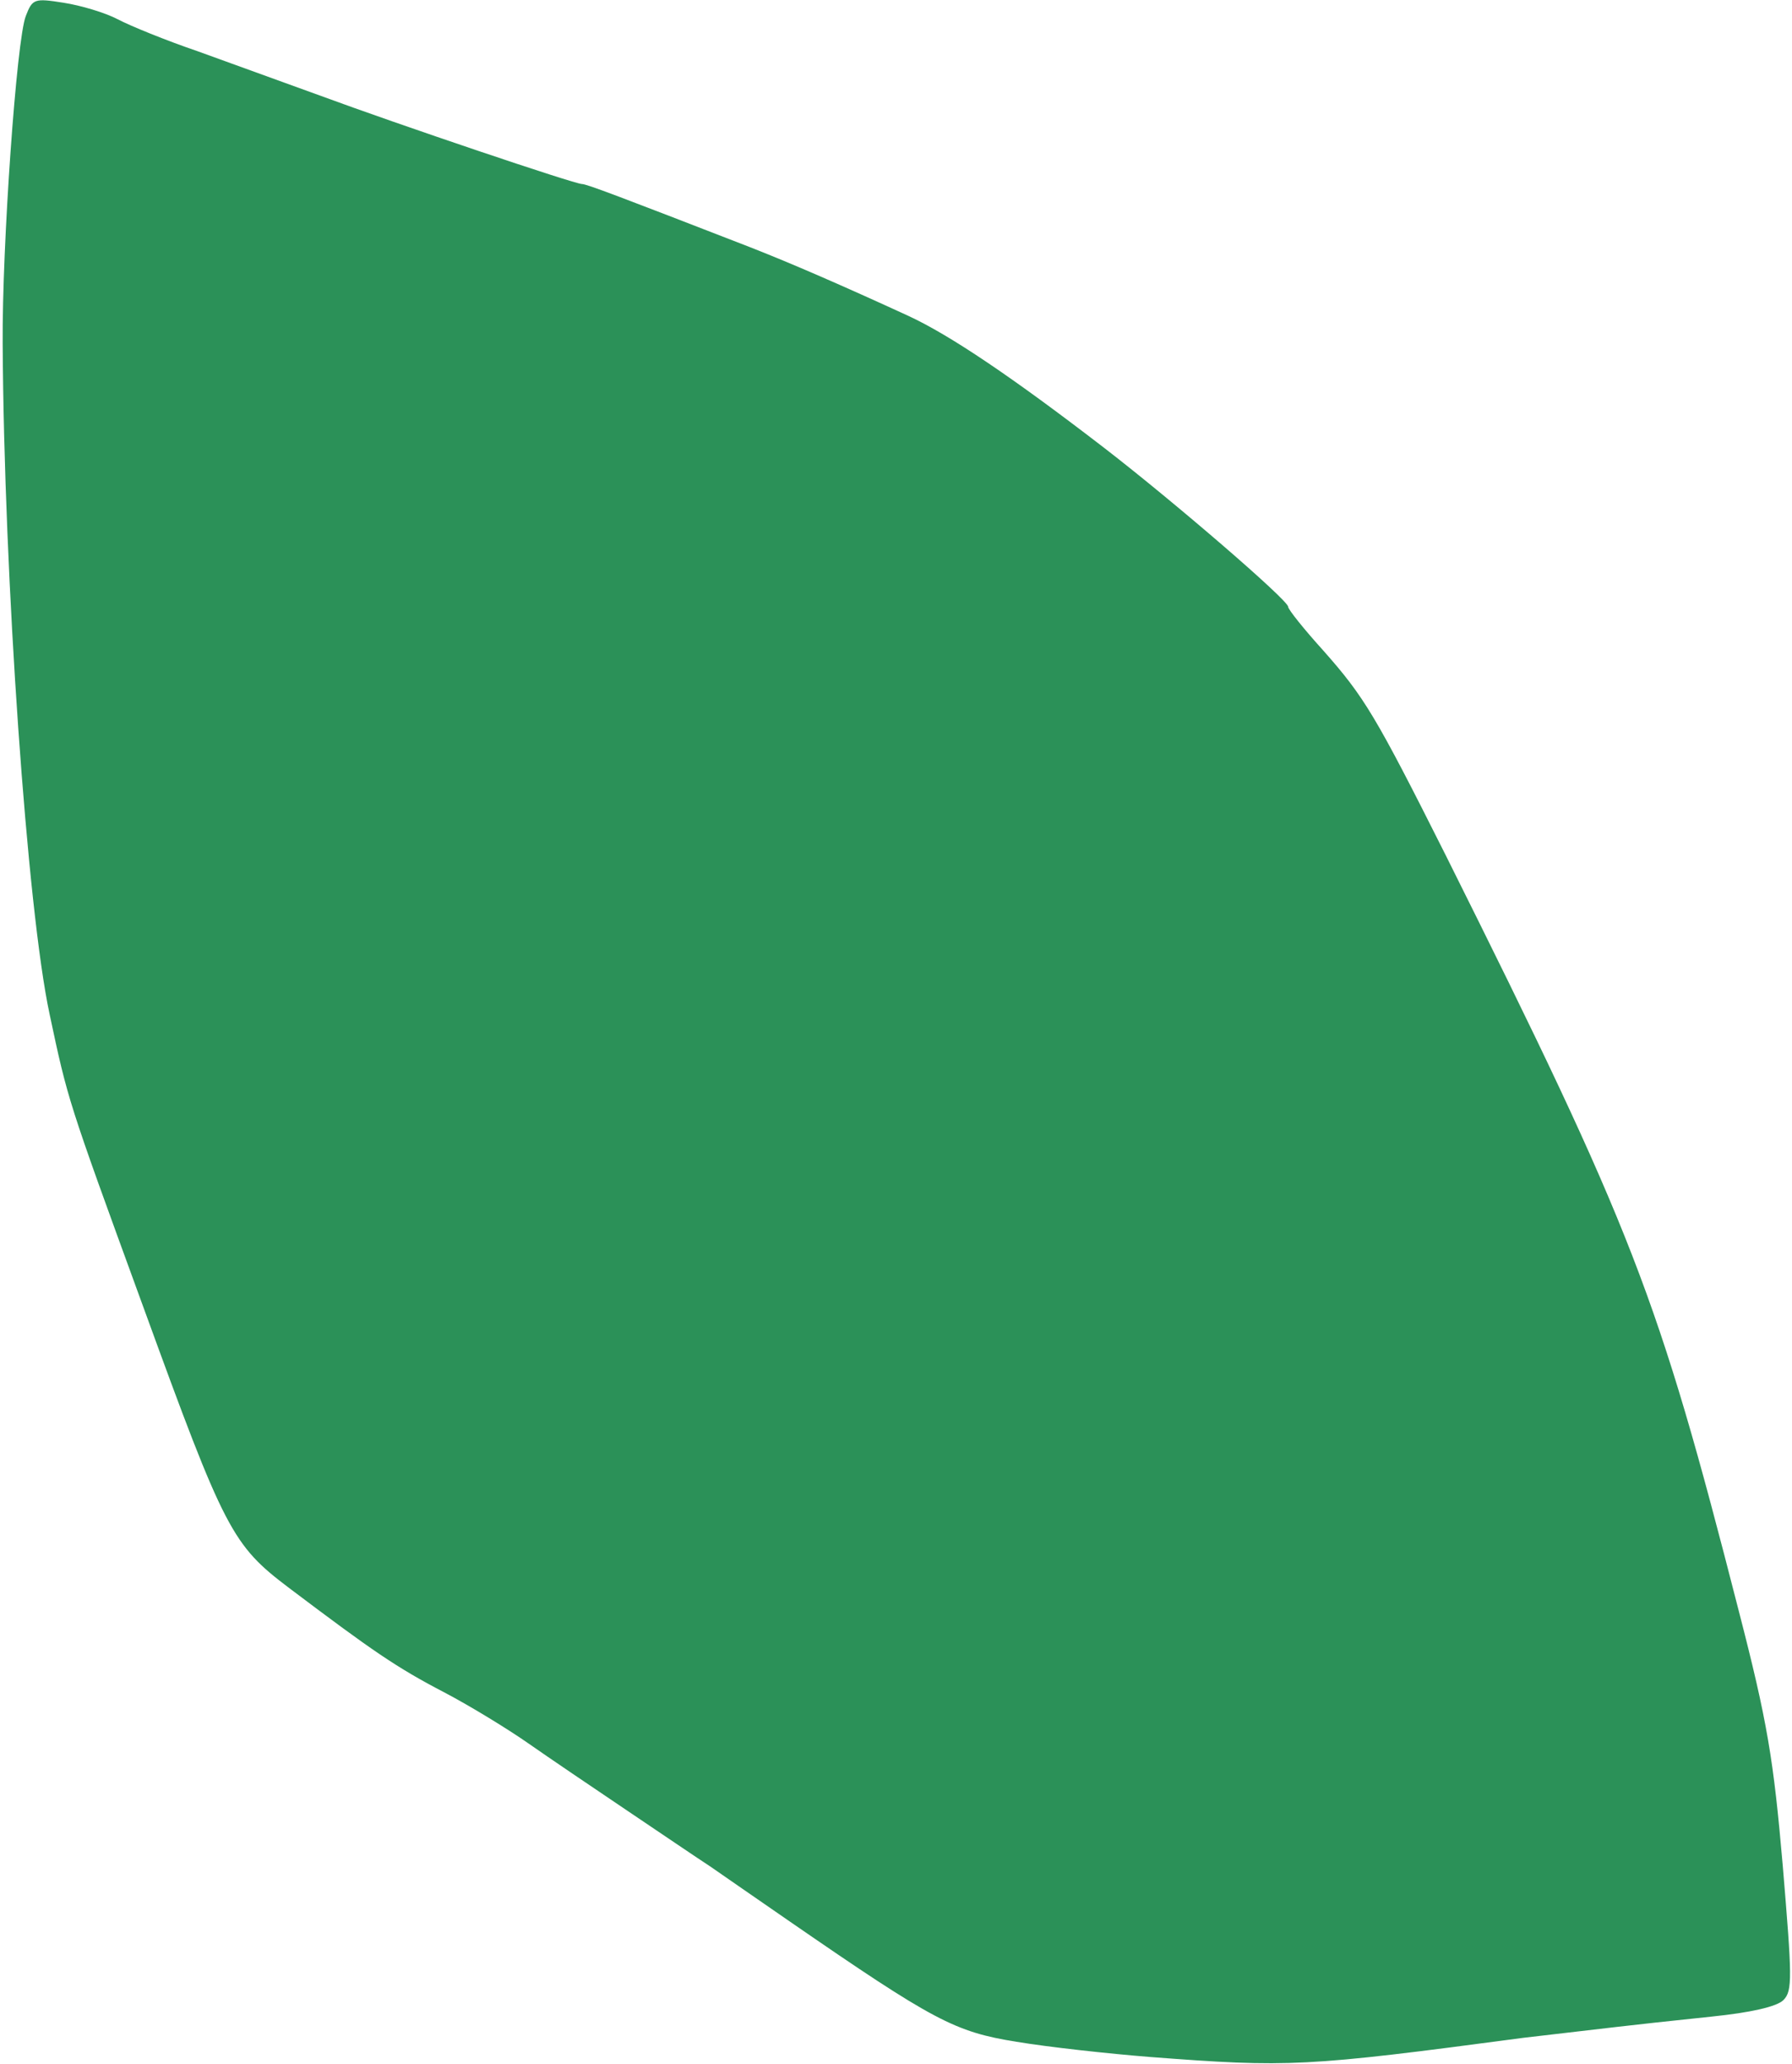 <svg width="271" height="312" viewBox="0 0 271 312" fill="none" xmlns="http://www.w3.org/2000/svg">
<path d="M153.704 308.614C158.504 309.414 167.604 310.414 173.904 310.914C194.904 312.514 197.304 312.414 230.404 308.014C244.304 306.414 244.504 306.314 258.804 304.814C264.704 304.214 268.704 303.314 269.704 302.314C271.104 300.914 271.004 298.814 269.604 282.014C268.204 265.914 267.304 260.314 262.904 243.314C250.704 195.714 247.004 186.114 218.604 129.214C208.004 108.114 206.304 105.314 200.104 98.314C197.204 95.114 194.804 92.114 194.804 91.714C194.804 90.714 177.504 75.814 167.004 67.714C153.104 57.014 143.604 50.614 137.304 47.714C127.504 43.214 119.704 39.814 113.304 37.314C93.704 29.714 88.704 27.814 88.004 27.814C86.904 27.814 60.504 18.914 48.304 14.414C42.804 12.414 34.504 9.414 29.804 7.714C25.104 6.114 19.704 3.914 17.804 2.914C15.904 1.914 12.204 0.814 9.604 0.414C5.204 -0.286 4.904 -0.186 3.904 2.414C2.504 5.914 0.304 37.214 0.404 51.914C0.604 87.314 4.104 137.514 7.504 153.314C10.254 166.279 10.303 166.413 21.201 196.263L21.804 197.914C34.004 231.414 35.104 233.514 43.704 240.014C56.304 249.514 59.904 252.014 67.204 255.814C71.204 257.914 76.904 261.414 79.904 263.514C82.904 265.614 89.704 270.214 94.904 273.714C100.104 277.214 105.704 281.014 107.404 282.114C109.104 283.314 114.504 287.014 119.404 290.414C141.304 305.514 144.404 307.114 153.704 308.614Z" fill="#2B9158"/>
</svg>
